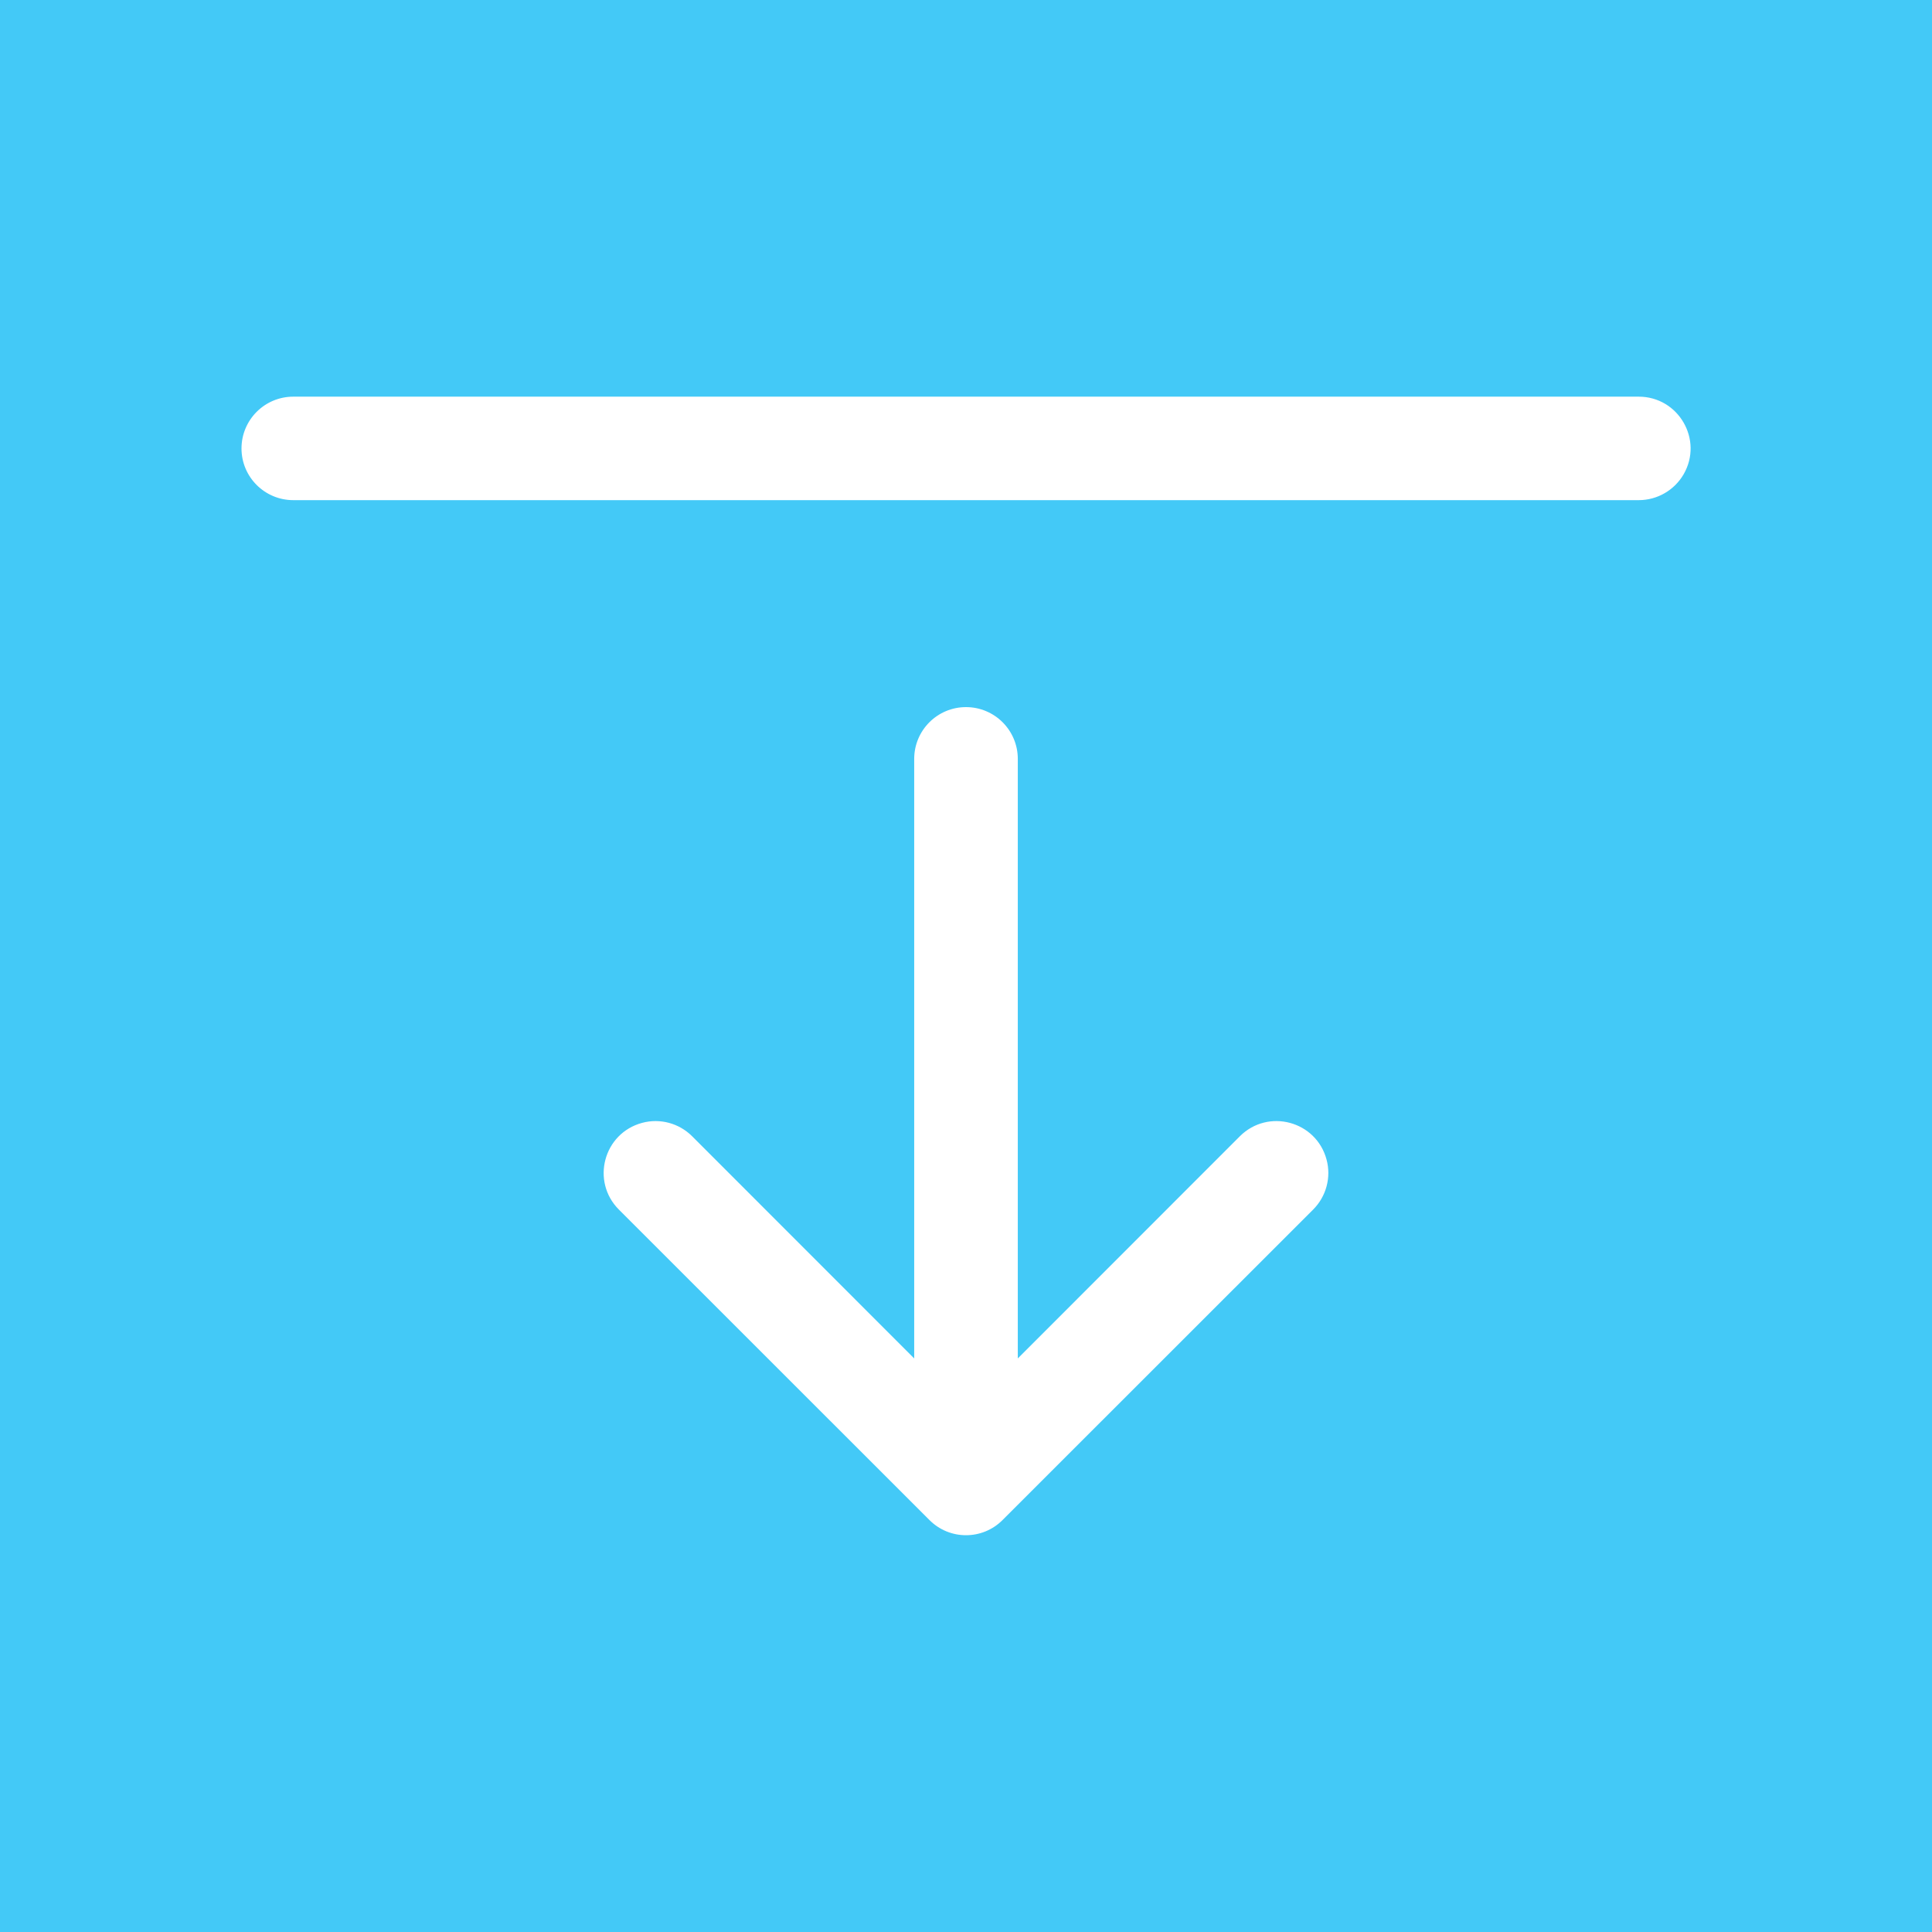 <?xml version="1.0" encoding="utf-8"?>
<svg width="16" height="16" fill="currentColor" class="bi bi-arrow-bar-down" viewBox="0 0 16 16" xmlns="http://www.w3.org/2000/svg">
  <rect width="16" height="16" style="fill: rgb(67, 201, 247);"/>
  <path fill-rule="evenodd" d="M 2 3.714 C 2 3.477 2.192 3.285 2.429 3.285 L 13.571 3.285 C 13.901 3.285 14.108 3.642 13.943 3.928 C 13.866 4.06 13.725 4.142 13.571 4.142 L 2.429 4.142 C 2.192 4.142 2 3.95 2 3.714 Z M 8 5.856 C 8.237 5.856 8.429 6.048 8.429 6.285 L 8.429 11.25 L 10.268 9.41 C 10.502 9.177 10.9 9.283 10.986 9.603 C 11.026 9.751 10.983 9.909 10.875 10.017 L 8.303 12.588 C 8.136 12.756 7.864 12.756 7.697 12.588 L 5.125 10.017 C 4.892 9.783 4.998 9.385 5.318 9.299 C 5.466 9.259 5.624 9.302 5.732 9.41 L 7.571 11.25 L 7.571 6.285 C 7.571 6.048 7.763 5.856 8 5.856 Z" style="fill: rgb(255, 255, 255);"/>
</svg>